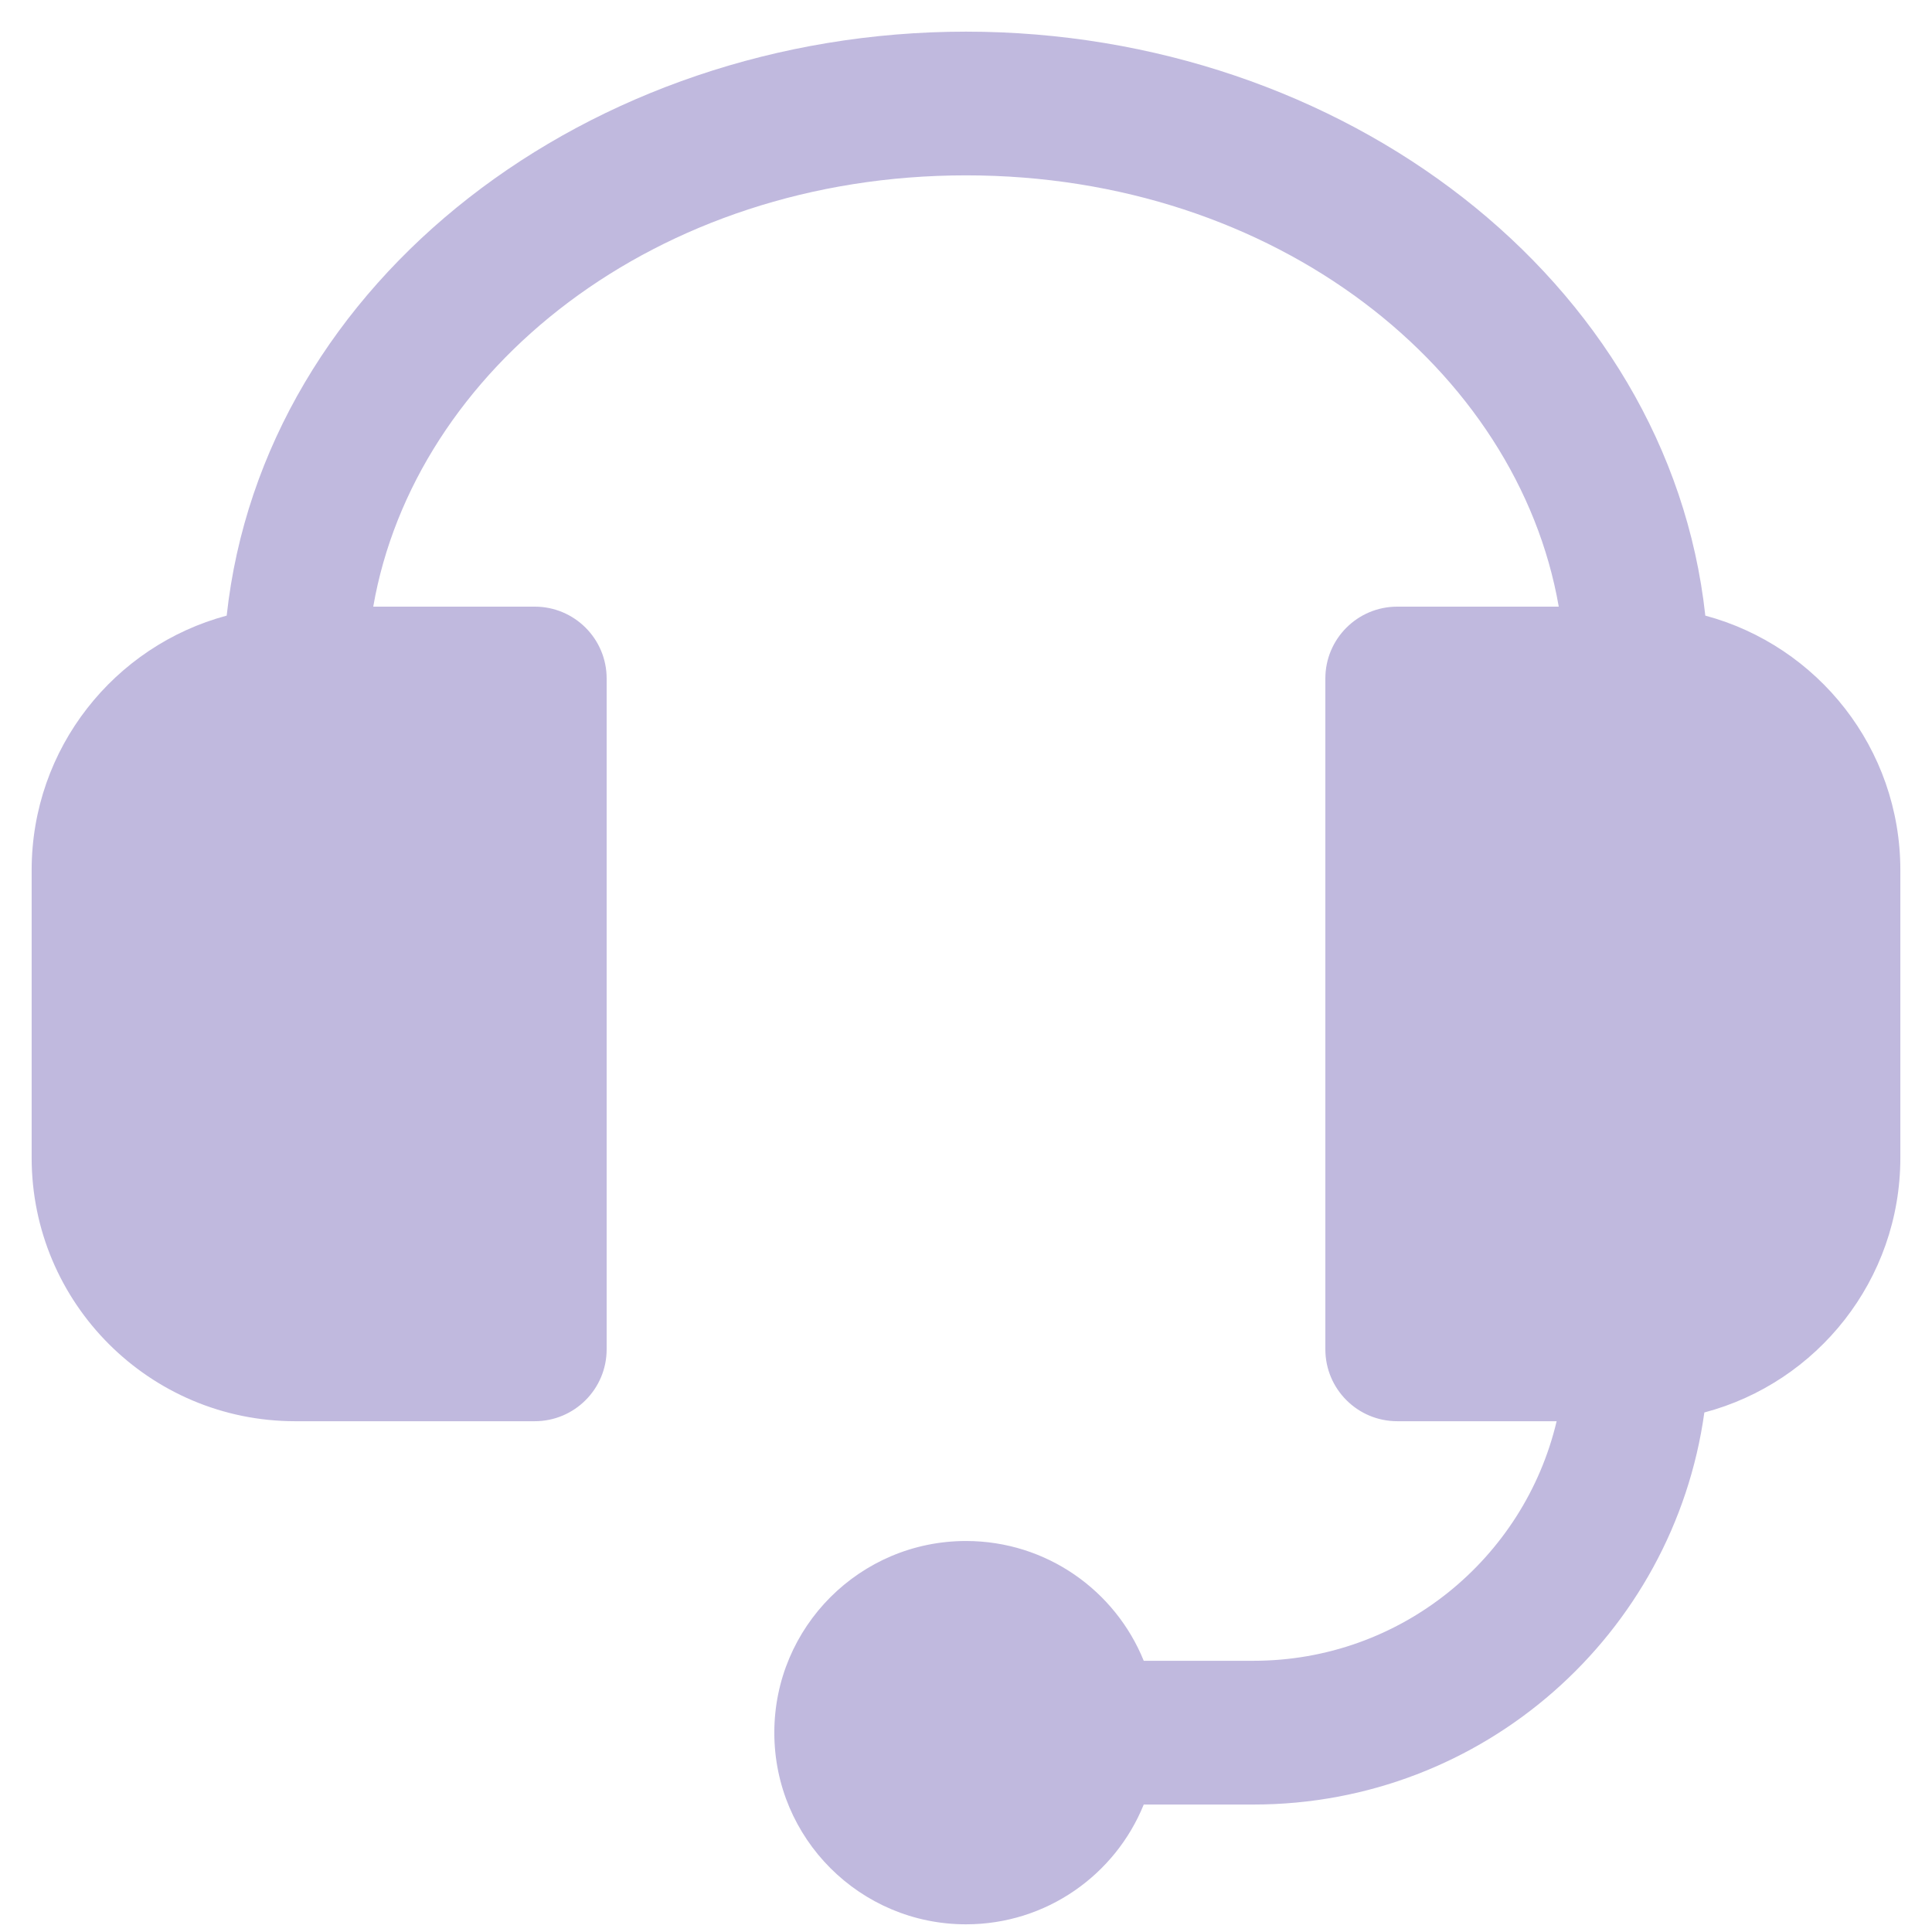 <svg width="42" height="42" viewBox="0 0 42 42" fill="none" xmlns="http://www.w3.org/2000/svg">
<path d="M4.928 13.383C2.486 14.038 0.688 16.267 0.688 18.917V25.167C0.688 28.331 3.253 30.896 6.417 30.896H11.625C12.488 30.896 13.188 30.196 13.188 29.333V14.75C13.188 13.887 12.488 13.188 11.625 13.188H8.114C9.008 8.042 14.247 3.812 21 3.812C27.753 3.812 32.992 8.042 33.886 13.188H30.375C29.512 13.188 28.812 13.887 28.812 14.75V29.333C28.812 30.196 29.512 30.896 30.375 30.896H33.84C33.134 33.882 30.452 36.104 27.25 36.104H24.864C24.246 34.577 22.749 33.5 21 33.5C18.699 33.5 16.833 35.365 16.833 37.667C16.833 39.968 18.699 41.833 21 41.833C22.749 41.833 24.246 40.756 24.864 39.229H27.25C32.249 39.229 36.383 35.522 37.051 30.706C39.504 30.058 41.312 27.823 41.312 25.167V18.917C41.312 16.267 39.514 14.038 37.072 13.383C36.277 6.082 29.18 0.688 21 0.688C12.82 0.688 5.723 6.082 4.928 13.383Z" fill="#C0B9DE"/>
</svg>
